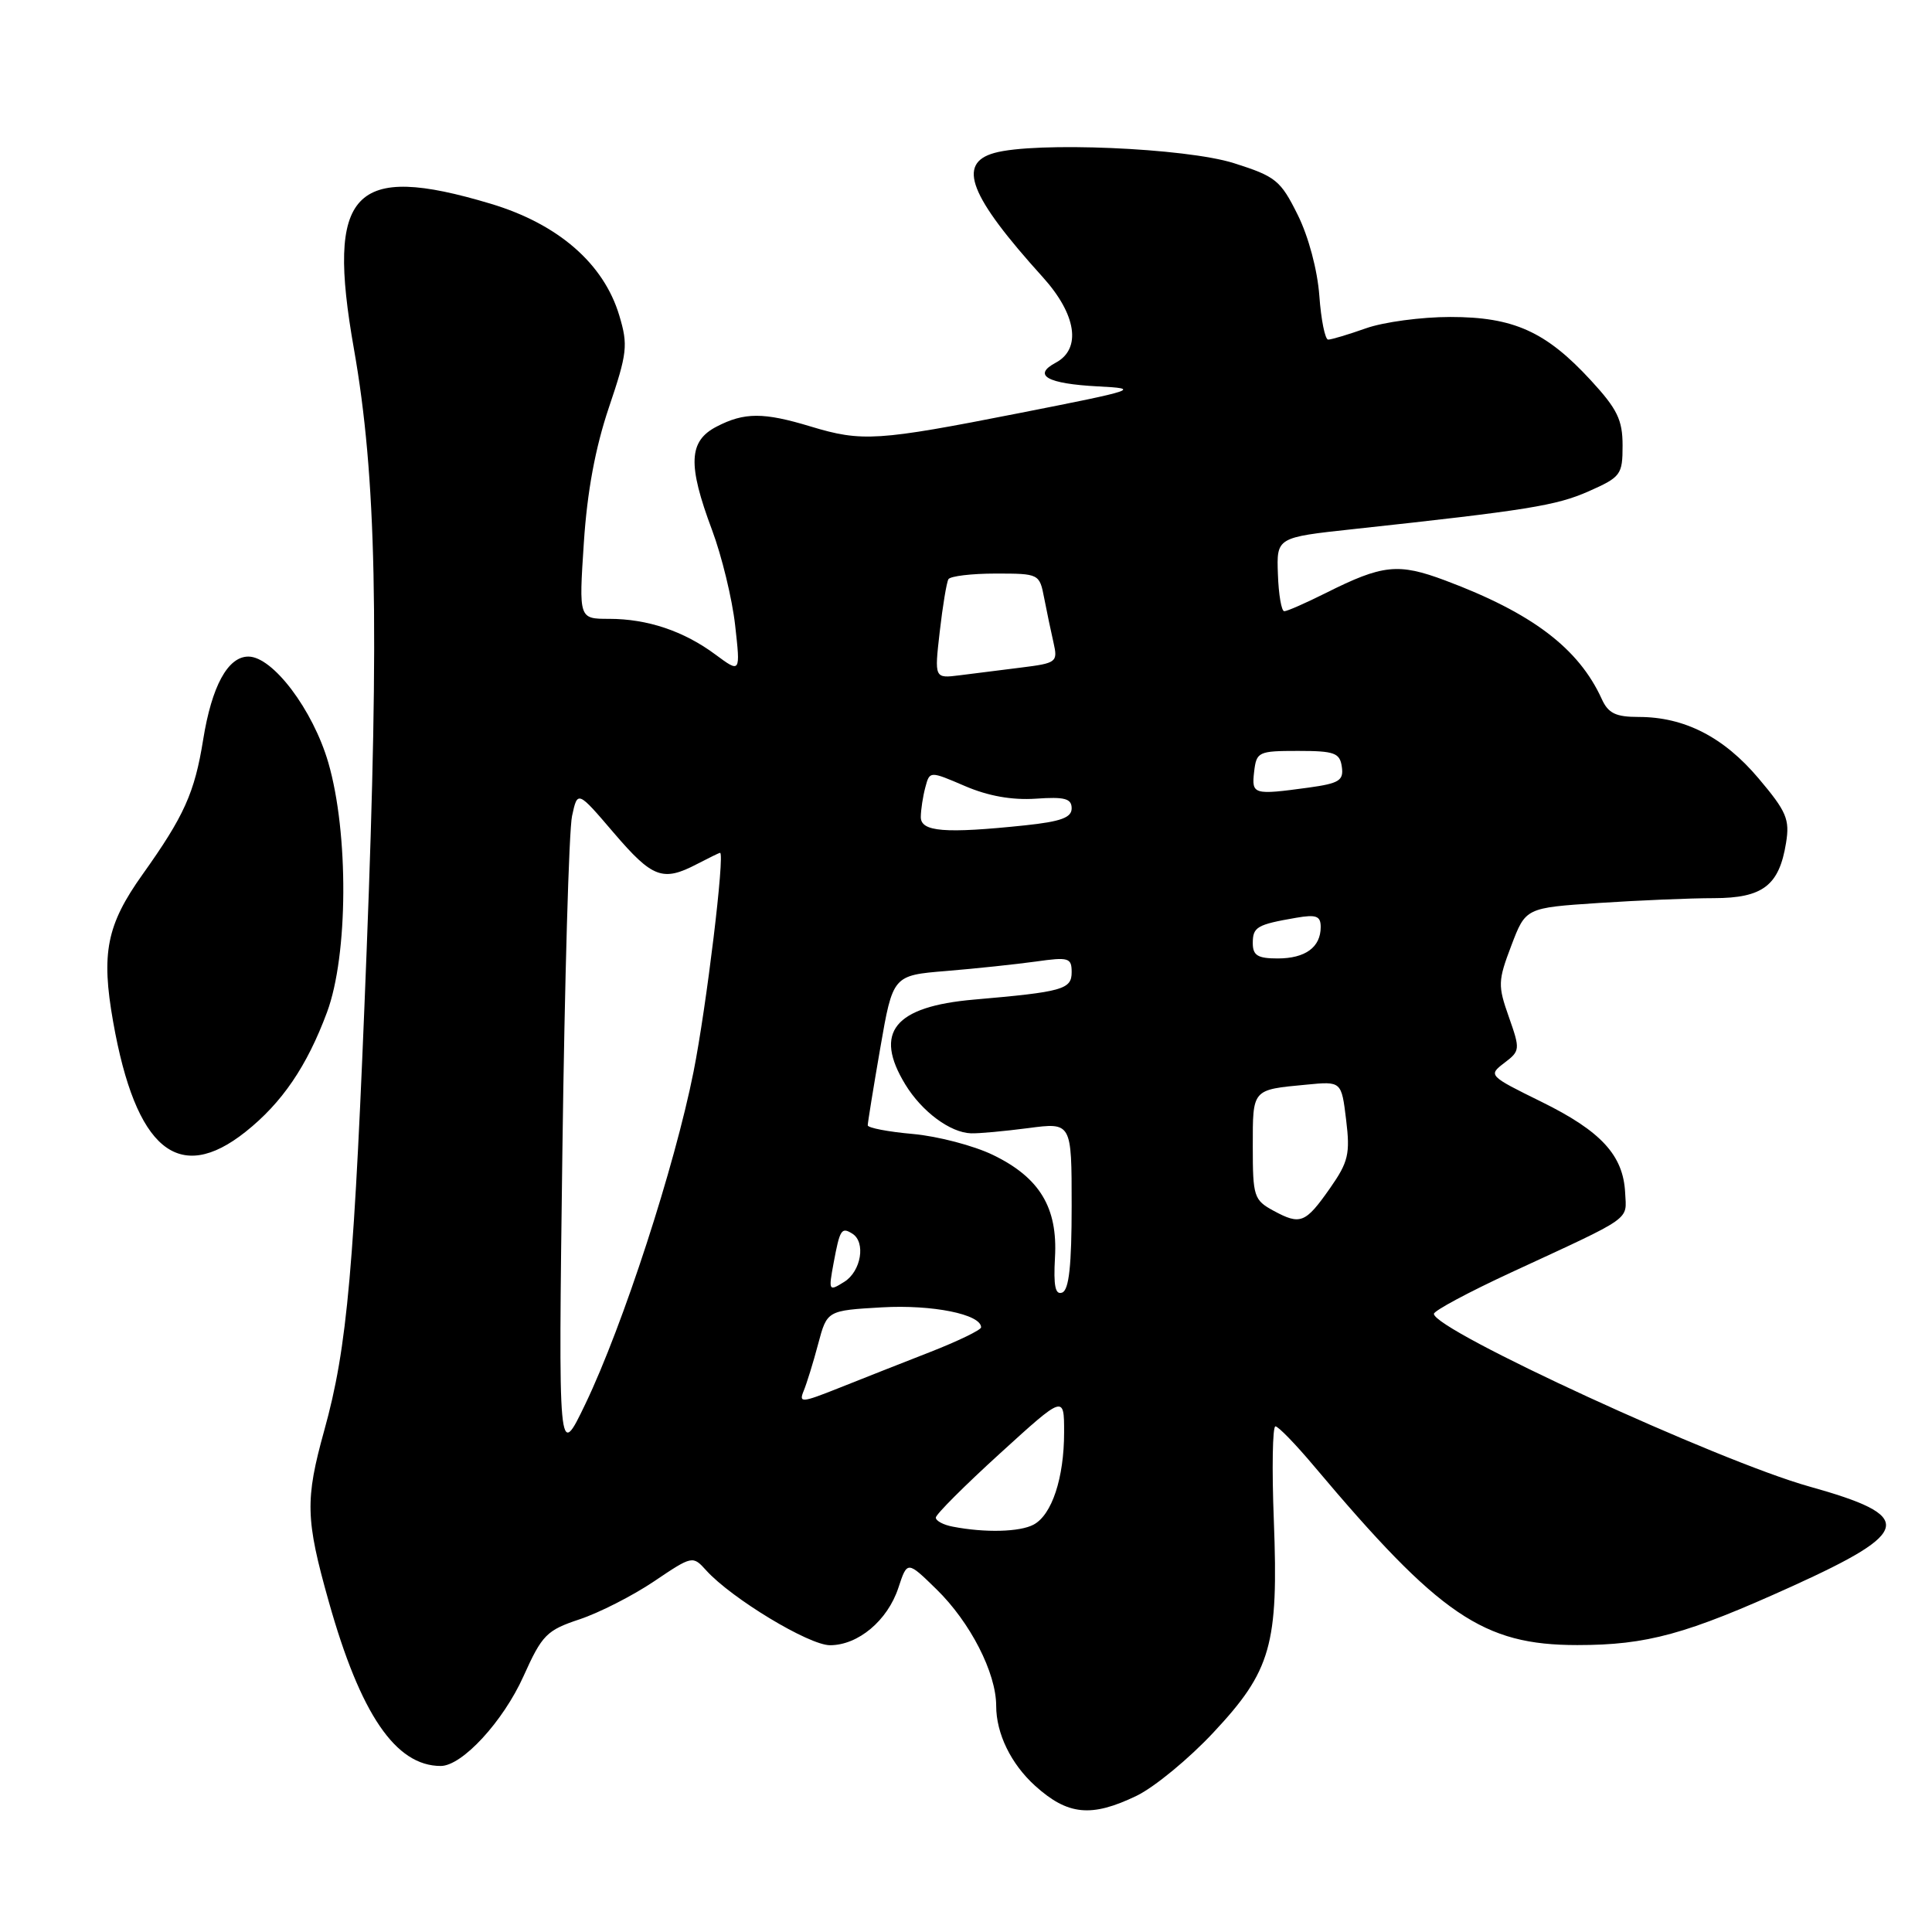 <?xml version="1.0" encoding="UTF-8" standalone="no"?>
<!DOCTYPE svg PUBLIC "-//W3C//DTD SVG 1.1//EN" "http://www.w3.org/Graphics/SVG/1.1/DTD/svg11.dtd" >
<svg xmlns="http://www.w3.org/2000/svg" xmlns:xlink="http://www.w3.org/1999/xlink" version="1.1" viewBox="0 0 256 256">
 <g >
 <path fill="currentColor"
d=" M 150.63 237.94 C 152.97 236.80 157.53 233.05 160.77 229.58 C 168.44 221.39 169.42 217.95 168.79 201.48 C 168.52 194.62 168.62 189.00 169.00 189.00 C 169.38 189.00 171.67 191.36 174.09 194.24 C 190.80 214.09 196.52 217.98 209.00 217.98 C 218.25 217.98 223.44 216.55 237.49 210.18 C 253.47 202.92 253.81 200.90 239.74 196.97 C 227.77 193.63 190.00 176.25 190.00 174.09 C 190.00 173.68 194.61 171.21 200.25 168.60 C 216.55 161.06 215.52 161.78 215.34 158.04 C 215.09 153.08 212.16 149.89 204.26 146.00 C 197.25 142.55 197.18 142.48 199.32 140.85 C 201.43 139.25 201.45 139.07 199.93 134.75 C 198.46 130.59 198.48 129.97 200.26 125.29 C 202.16 120.29 202.16 120.29 211.83 119.65 C 217.15 119.30 224.02 119.01 227.10 119.01 C 233.58 119.00 235.75 117.34 236.66 111.69 C 237.17 108.57 236.73 107.53 233.02 103.14 C 228.41 97.67 223.20 95.00 217.14 95.00 C 214.09 95.00 213.10 94.52 212.24 92.62 C 209.17 85.89 203.00 81.22 191.49 76.91 C 185.26 74.58 183.21 74.80 175.67 78.58 C 173.01 79.91 170.54 81.00 170.17 80.99 C 169.80 80.99 169.42 78.78 169.33 76.10 C 169.15 71.21 169.15 71.21 179.33 70.11 C 202.43 67.61 206.21 67.00 210.51 65.10 C 214.77 63.21 215.00 62.91 215.00 59.03 C 215.00 55.63 214.30 54.20 210.79 50.39 C 204.84 43.93 200.55 42.00 192.17 42.00 C 188.36 42.00 183.34 42.67 181.00 43.50 C 178.66 44.33 176.41 45.00 175.99 45.00 C 175.58 45.00 175.05 42.39 174.82 39.20 C 174.57 35.79 173.39 31.35 171.95 28.46 C 169.68 23.89 169.05 23.38 163.50 21.62 C 157.13 19.60 137.17 18.75 131.75 20.27 C 126.77 21.66 128.46 25.98 138.18 36.73 C 142.64 41.67 143.33 46.22 139.89 48.06 C 136.76 49.73 138.76 50.85 145.50 51.20 C 151.21 51.49 150.70 51.66 135.00 54.75 C 116.26 58.44 114.21 58.57 107.41 56.51 C 101.18 54.62 98.63 54.62 94.95 56.53 C 91.24 58.45 91.10 61.55 94.35 70.23 C 95.64 73.68 97.02 79.36 97.41 82.85 C 98.12 89.19 98.12 89.19 94.81 86.74 C 90.61 83.62 85.80 82.00 80.70 82.00 C 76.70 82.00 76.70 82.00 77.36 71.95 C 77.80 65.15 78.88 59.34 80.68 54.00 C 83.12 46.78 83.24 45.74 82.06 41.81 C 80.00 34.92 73.95 29.67 65.00 26.99 C 46.75 21.53 43.20 25.31 46.90 46.25 C 49.87 63.12 50.28 82.32 48.58 126.00 C 46.94 168.29 46.04 178.47 42.96 189.56 C 40.42 198.73 40.48 201.28 43.56 212.21 C 47.76 227.15 52.43 234.00 58.40 234.00 C 61.24 234.00 66.68 228.09 69.37 222.10 C 71.83 216.63 72.43 216.02 76.79 214.57 C 79.40 213.70 83.84 211.44 86.66 209.54 C 91.75 206.11 91.79 206.11 93.59 208.10 C 96.95 211.81 107.19 218.00 109.98 218.00 C 113.71 218.00 117.61 214.73 119.04 210.39 C 120.22 206.81 120.22 206.81 124.08 210.58 C 128.57 214.96 132.00 221.66 132.00 226.04 C 132.00 229.71 133.96 233.73 137.15 236.62 C 141.49 240.54 144.61 240.85 150.63 237.94 Z  M 32.54 149.97 C 37.37 146.13 40.67 141.29 43.33 134.13 C 46.14 126.57 46.22 110.40 43.50 101.04 C 41.46 94.05 36.15 87.00 32.91 87.00 C 30.19 87.00 28.06 90.91 26.92 98.01 C 25.79 105.06 24.39 108.15 18.88 115.88 C 14.13 122.55 13.38 126.30 14.99 135.38 C 17.98 152.31 23.66 157.03 32.54 149.97 Z  M 126.25 202.29 C 125.01 202.06 124.00 201.52 124.00 201.09 C 124.00 200.67 127.83 196.84 132.50 192.59 C 141.00 184.85 141.00 184.85 141.00 189.78 C 141.00 195.83 139.39 200.72 136.96 202.02 C 135.14 203.00 130.51 203.12 126.25 202.29 Z  M 74.52 152.50 C 74.82 129.95 75.39 109.98 75.80 108.12 C 76.53 104.74 76.53 104.74 81.34 110.37 C 86.46 116.35 87.82 116.86 92.36 114.49 C 93.94 113.67 95.31 113.00 95.41 113.00 C 96.08 113.00 93.61 133.41 91.90 142.00 C 89.40 154.57 82.55 175.63 77.58 186.00 C 73.98 193.50 73.98 193.50 74.52 152.50 Z  M 106.50 184.28 C 106.90 183.30 107.77 180.51 108.41 178.08 C 109.59 173.65 109.59 173.65 116.87 173.23 C 123.54 172.85 130.00 174.15 130.00 175.88 C 130.00 176.22 126.96 177.70 123.25 179.15 C 119.54 180.60 114.08 182.75 111.13 183.93 C 106.21 185.89 105.82 185.92 106.50 184.28 Z  M 139.79 166.62 C 140.17 160.02 137.76 156.03 131.58 153.04 C 129.05 151.81 124.28 150.56 120.99 150.26 C 117.69 149.97 114.99 149.45 114.98 149.11 C 114.98 148.78 115.72 144.17 116.64 138.87 C 118.31 129.24 118.31 129.24 125.40 128.66 C 129.31 128.34 134.64 127.77 137.25 127.41 C 141.61 126.79 142.00 126.91 142.00 128.82 C 142.00 131.10 140.82 131.43 129.07 132.45 C 118.49 133.37 115.73 136.77 119.96 143.70 C 122.15 147.29 125.90 150.08 128.66 150.17 C 129.67 150.21 133.09 149.89 136.25 149.48 C 142.00 148.72 142.00 148.72 142.00 159.76 C 142.00 167.66 141.65 170.92 140.75 171.27 C 139.83 171.62 139.58 170.40 139.79 166.62 Z  M 110.46 167.34 C 111.29 162.89 111.50 162.57 112.93 163.46 C 114.75 164.58 114.11 168.45 111.87 169.85 C 109.81 171.14 109.77 171.07 110.46 167.34 Z  M 168.75 160.43 C 166.15 159.02 166.00 158.54 166.00 151.94 C 166.00 144.25 165.86 144.41 173.13 143.72 C 177.75 143.27 177.75 143.27 178.37 148.39 C 178.92 152.89 178.66 153.97 176.25 157.42 C 172.97 162.10 172.32 162.36 168.75 160.43 Z  M 166.00 124.97 C 166.00 122.83 166.54 122.51 171.75 121.61 C 174.41 121.15 175.00 121.37 175.00 122.83 C 175.00 125.51 172.97 127.00 169.30 127.00 C 166.65 127.00 166.00 126.60 166.00 124.97 Z  M 122.01 108.25 C 122.02 107.29 122.29 105.52 122.61 104.33 C 123.19 102.15 123.19 102.15 127.85 104.15 C 130.93 105.48 134.10 106.04 137.25 105.83 C 141.08 105.56 142.00 105.81 142.00 107.11 C 142.00 108.34 140.57 108.86 135.85 109.36 C 125.16 110.48 122.00 110.22 122.01 108.25 Z  M 166.18 102.25 C 166.49 99.62 166.74 99.50 172.00 99.50 C 176.83 99.50 177.54 99.76 177.80 101.61 C 178.06 103.42 177.45 103.80 173.41 104.36 C 166.06 105.36 165.83 105.30 166.18 102.25 Z  M 124.52 83.70 C 124.91 80.29 125.43 77.16 125.67 76.75 C 125.92 76.34 128.73 76.00 131.93 76.00 C 137.69 76.00 137.74 76.03 138.36 79.25 C 138.71 81.04 139.26 83.70 139.60 85.17 C 140.18 87.73 140.00 87.87 135.35 88.45 C 132.68 88.79 129.00 89.25 127.16 89.48 C 123.81 89.90 123.81 89.90 124.52 83.70 Z "/>
</g>
</svg>